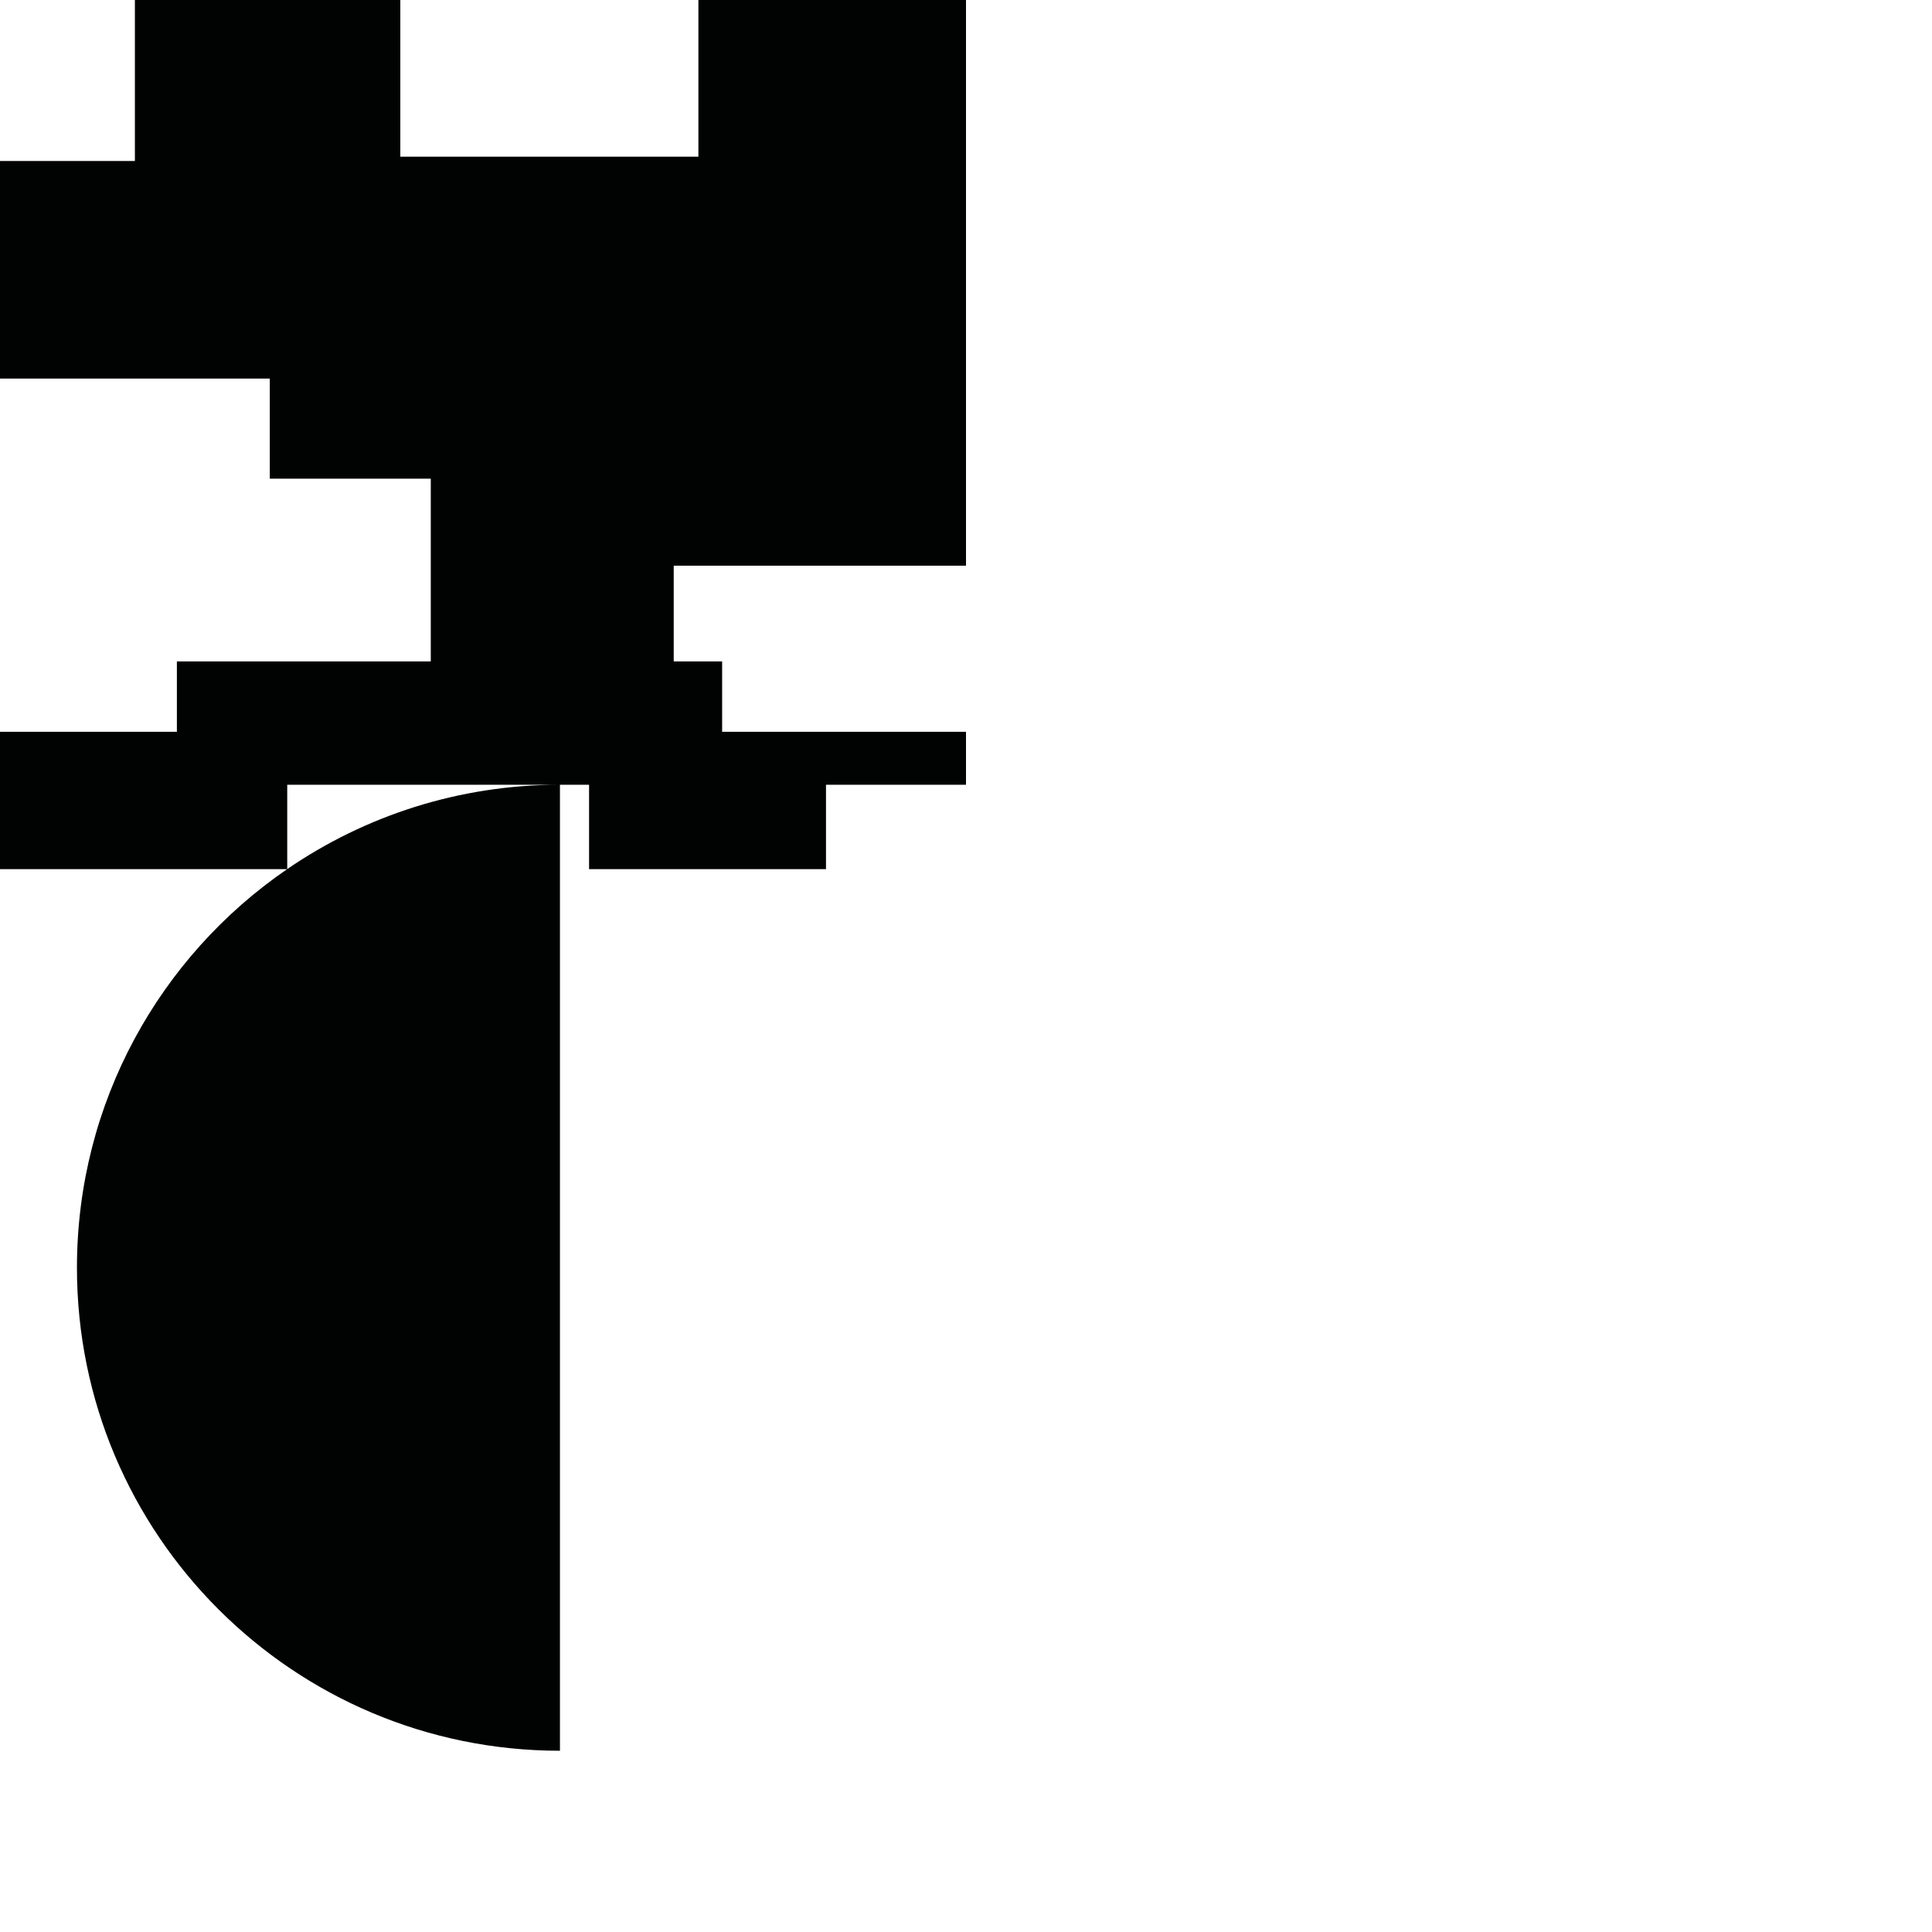<?xml version="1.0" encoding="utf-8"?>
<!-- Generator: Adobe Illustrator 16.0.0, SVG Export Plug-In . SVG Version: 6.00 Build 0)  -->
<!DOCTYPE svg PUBLIC "-//W3C//DTD SVG 1.1//EN" "http://www.w3.org/Graphics/SVG/1.1/DTD/svg11.dtd">
<svg version="1.1" id="Calque_1" xmlns="http://www.w3.org/2000/svg" xmlns:xlink="http://www.w3.org/1999/xlink" x="0px" y="0px"
	 width="1190.551px" height="1190.551px" viewBox="0 0 1190.551 1190.551" enable-background="new 0 0 1190.551 1190.551"
	 xml:space="preserve">
<path fill="#010202" d="M595.28,348.588V0H430.37v96.531H246.692V0H83.124v99.213H0v134.074h166.249v61.672h99.213V407.58H109v43.36
	H0v84.64h176.958C98.739,589.211,47.416,679.216,47.416,781.219c0,164.382,133.259,297.64,297.64,297.64V483.58
	c-62.36,0-120.23,19.191-168.056,51.971V483.58h168.056H363v52h146.003v-52h86.273v-32.64H445v-43.36h-29.832v-58.992H595.28z"/>
</svg>
